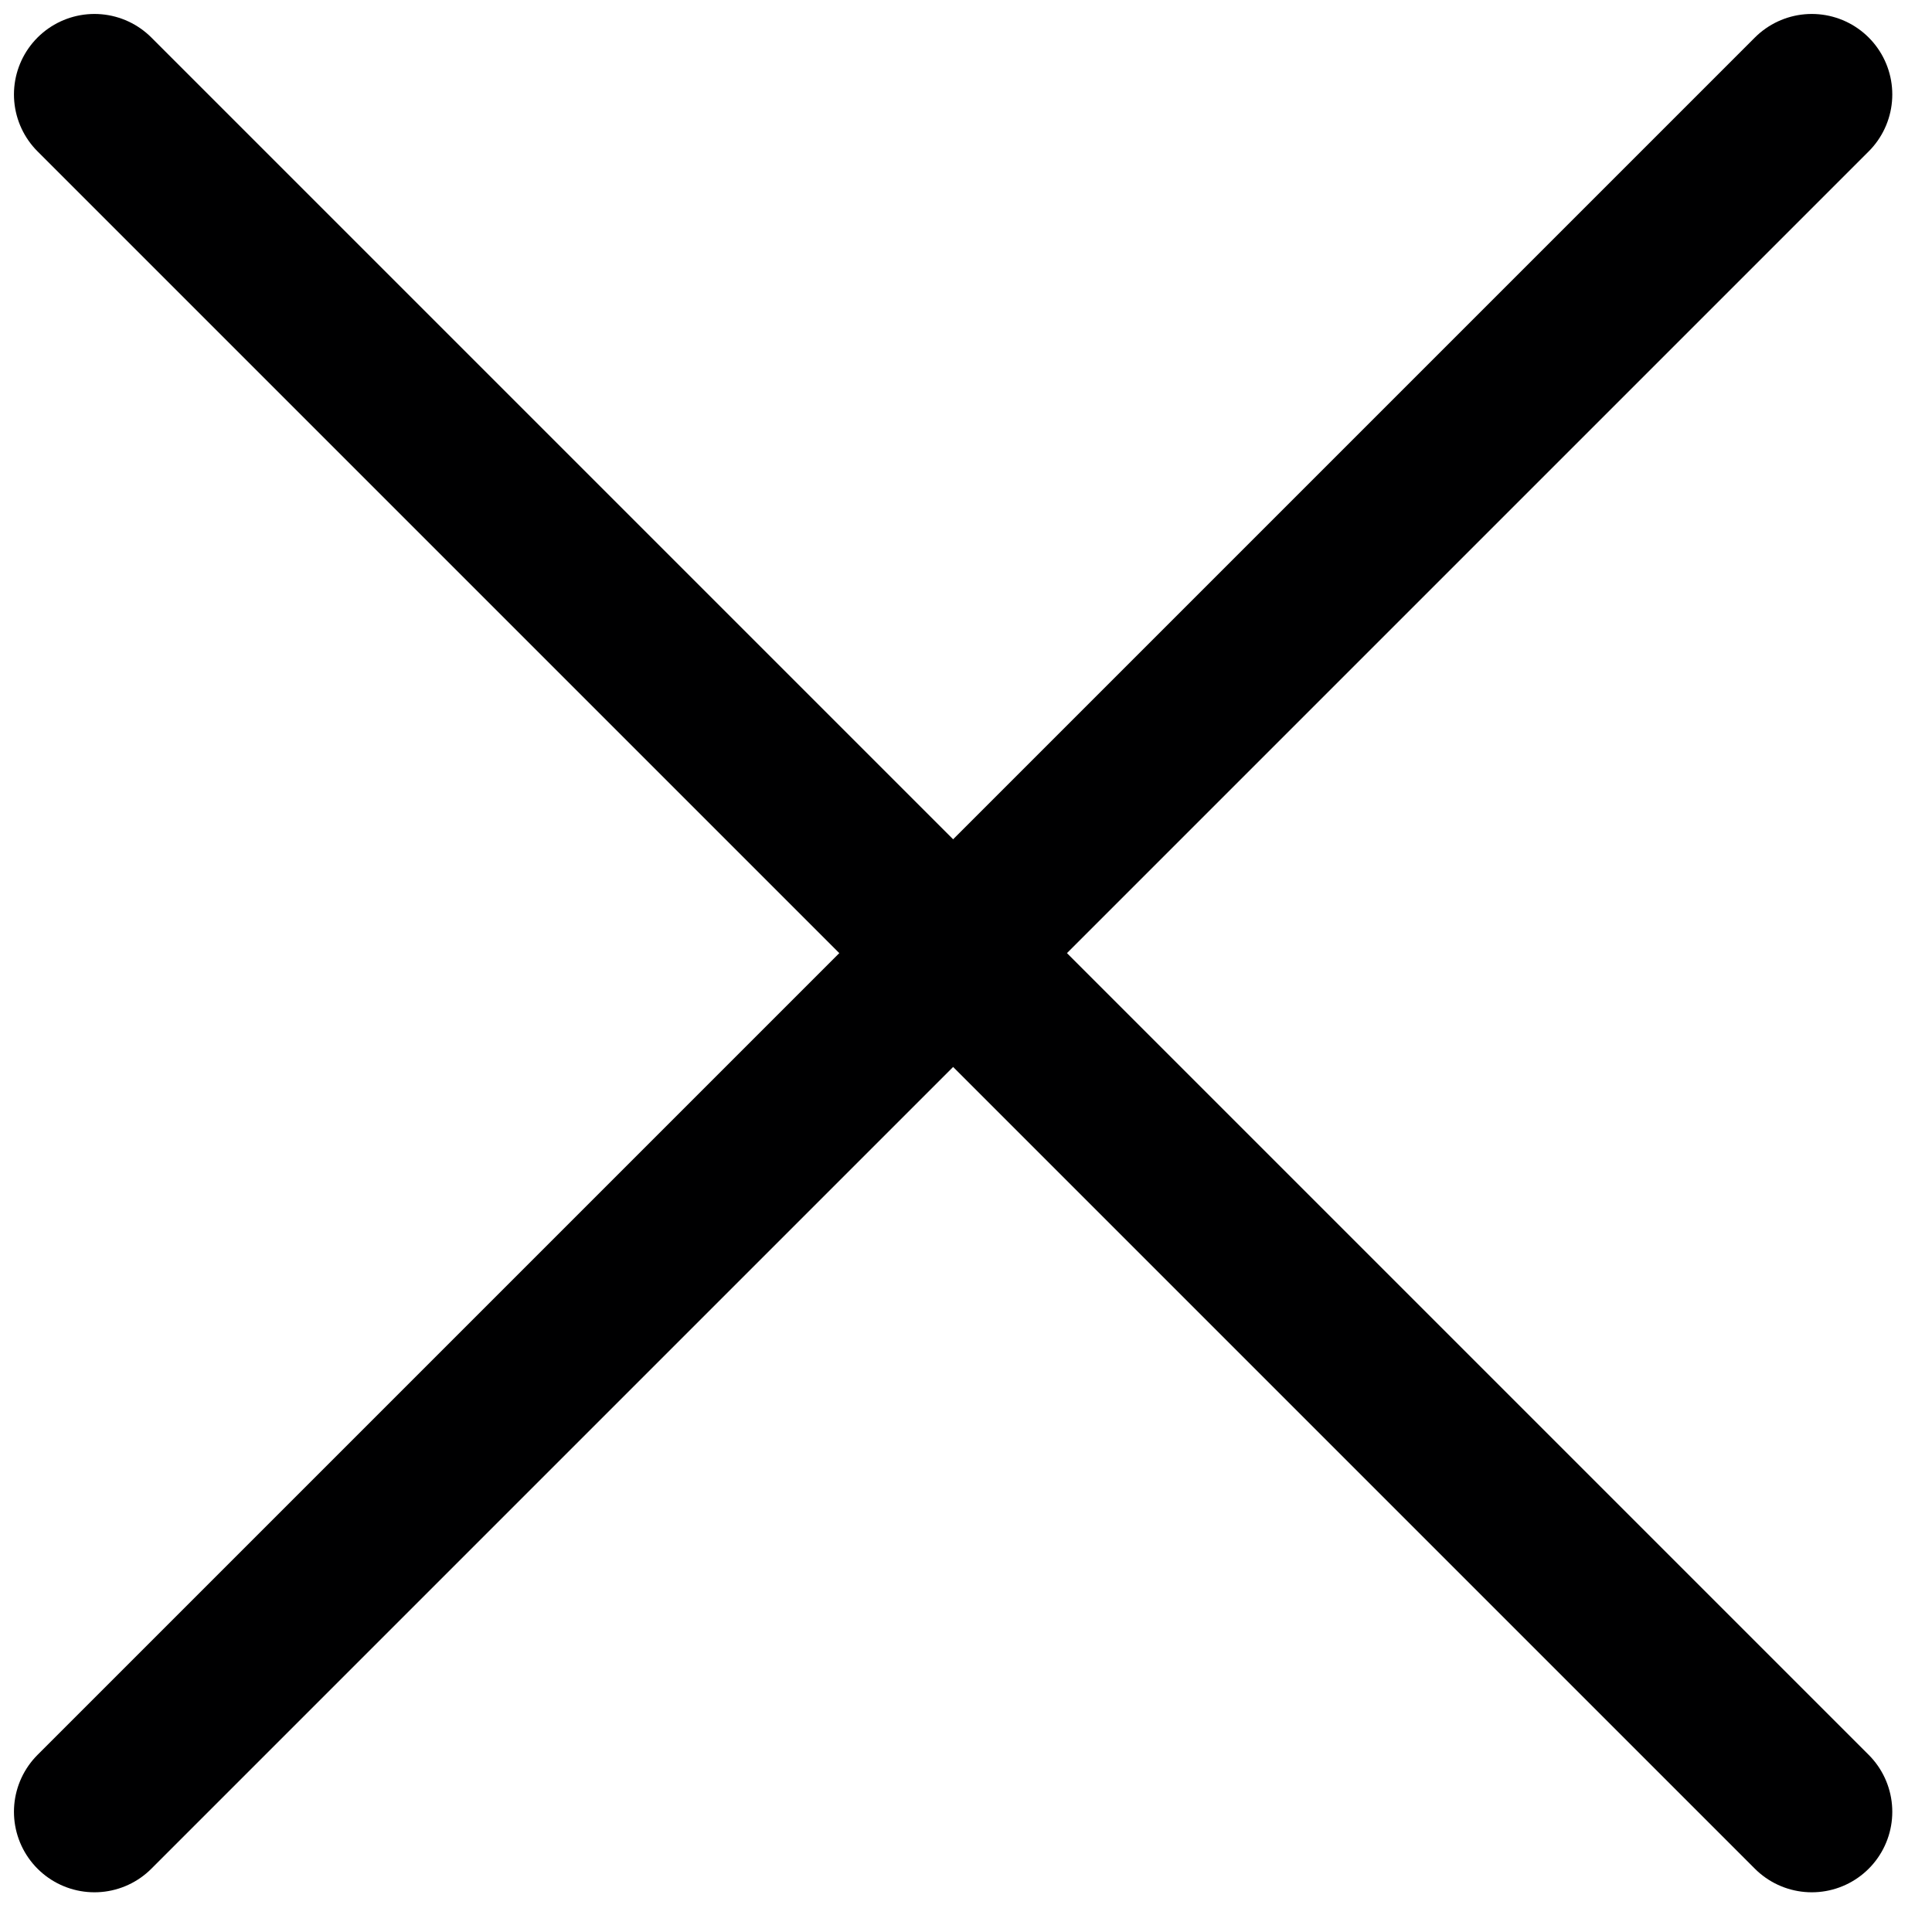 <svg width="18" height="18" viewBox="0 0 18 18" fill="none" xmlns="http://www.w3.org/2000/svg">
<path d="M16.88 0.88L0.88 16.88" stroke="#000001" stroke-width="1.5" stroke-linecap="round" stroke-linejoin="round"/>
<path d="M0.88 0.88L16.88 16.88" stroke="#000001" stroke-width="1.5" stroke-linecap="round" stroke-linejoin="round"/>
</svg>
